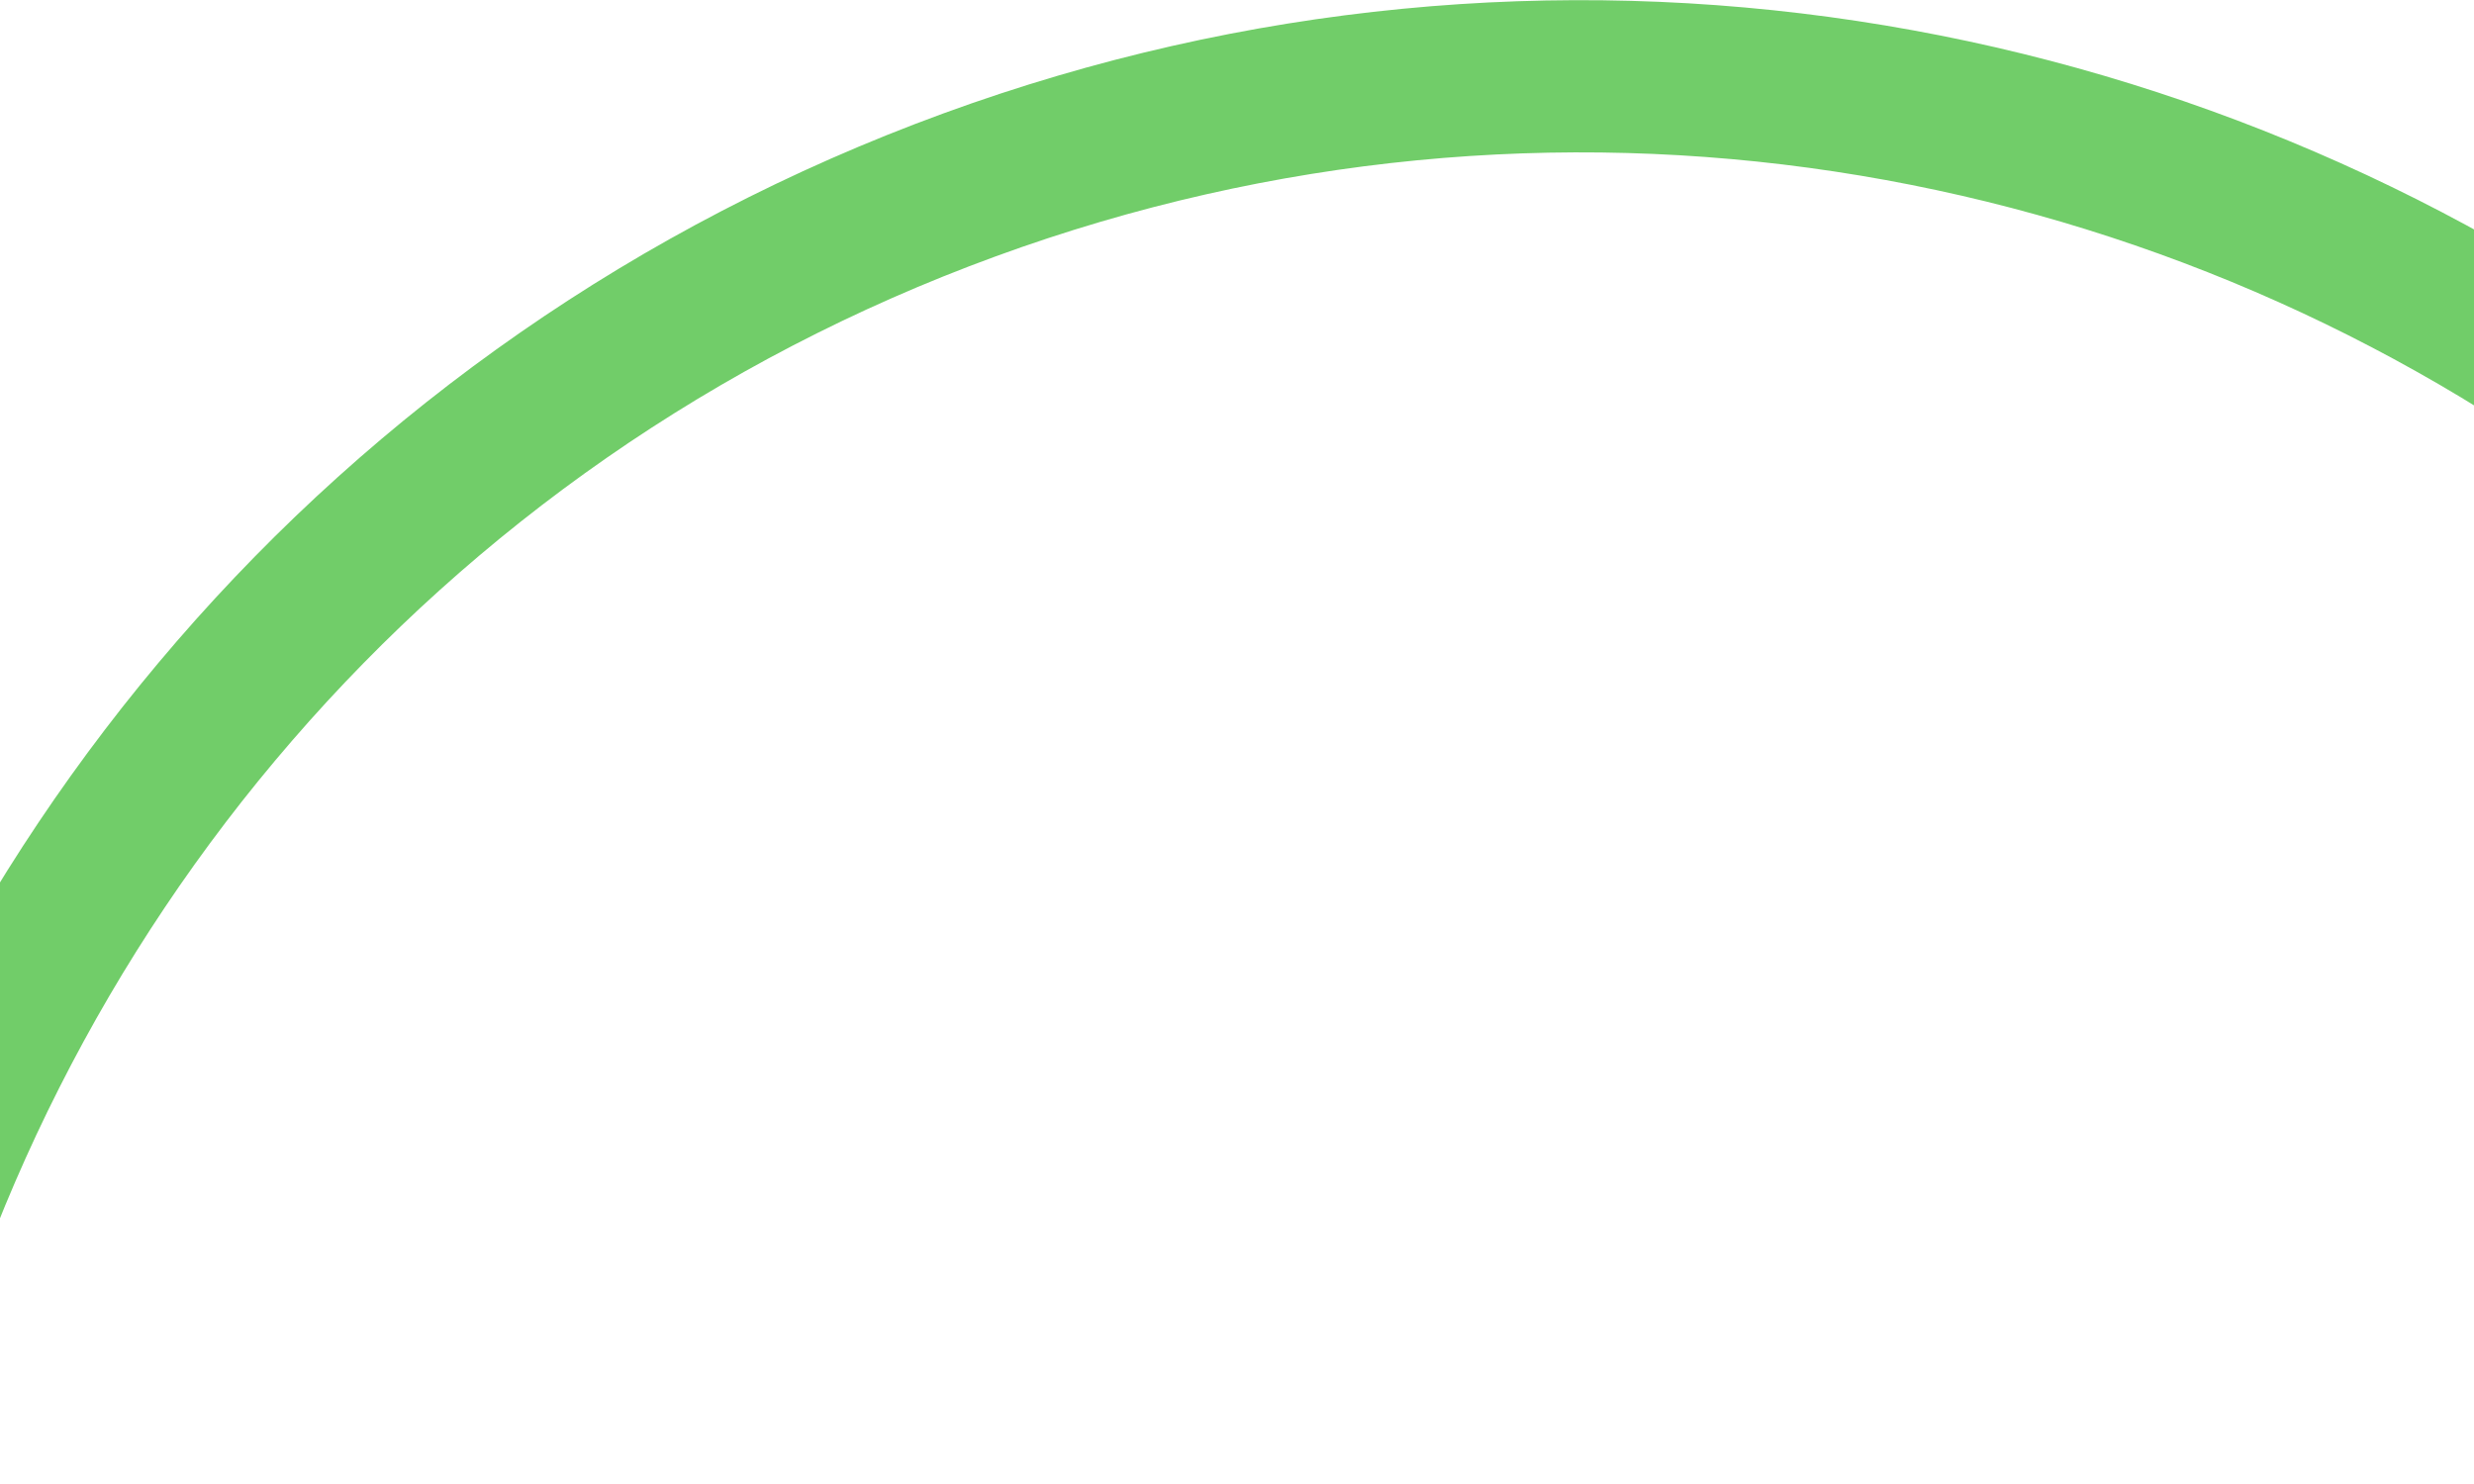 <svg width="390" height="234" viewBox="0 0 390 234" fill="none" xmlns="http://www.w3.org/2000/svg">
<path d="M-24.664 230.603C-4.156 140.905 59.966 63.079 152.829 29.156C244.415 -4.308 342.162 12.9 415.344 66.48" stroke="#71CD69" stroke-width="24" stroke-miterlimit="10"/>
</svg>
